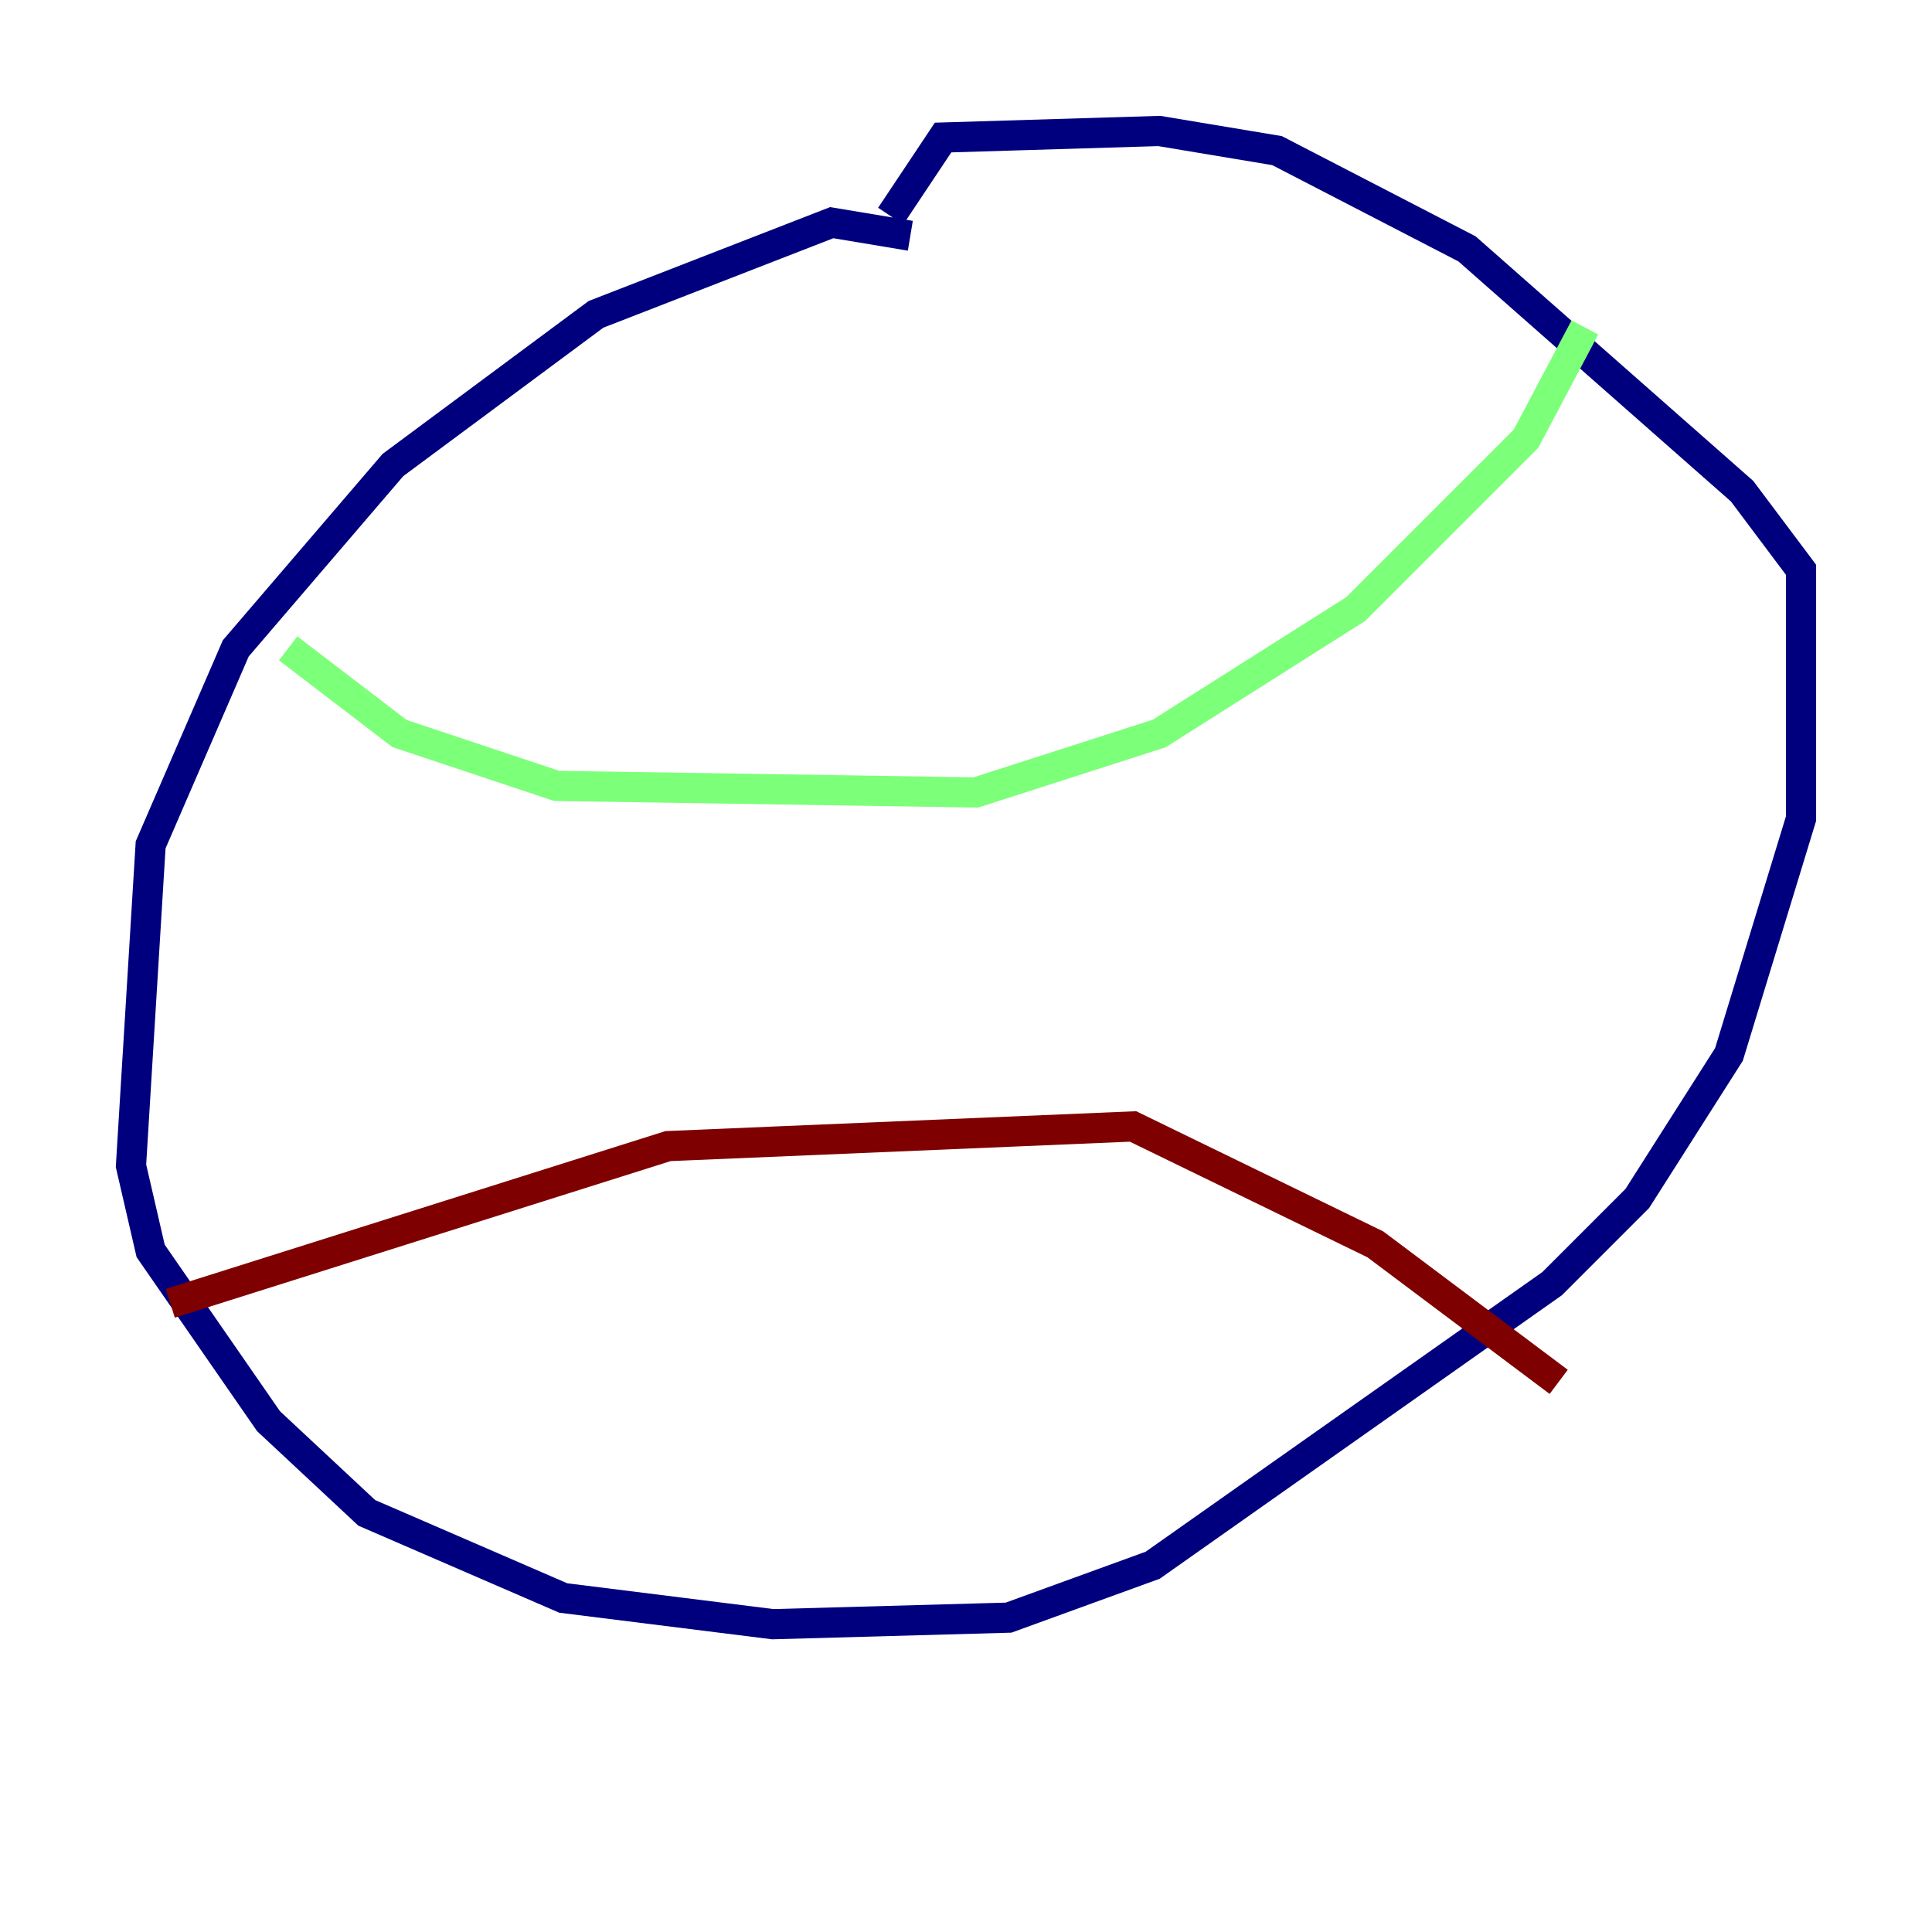 <?xml version="1.0" encoding="utf-8" ?>
<svg baseProfile="tiny" height="128" version="1.2" viewBox="0,0,128,128" width="128" xmlns="http://www.w3.org/2000/svg" xmlns:ev="http://www.w3.org/2001/xml-events" xmlns:xlink="http://www.w3.org/1999/xlink"><defs /><polyline fill="none" points="60.312,15.62 55.105,14.752 39.485,20.827 26.034,30.807 15.62,42.956 9.98,55.973 8.678,77.234 9.98,82.875 17.79,94.156 24.298,100.231 37.315,105.871 51.2,107.607 66.82,107.173 76.366,103.702 102.834,85.044 108.475,79.403 114.549,69.858 119.322,54.237 119.322,37.749 115.417,32.542 97.193,16.488 84.61,9.98 76.8,8.678 62.481,9.112 59.01,14.319" stroke="#00007f" stroke-width="2" /><polyline fill="none" points="19.091,42.956 26.468,48.597 36.881,52.068 64.651,52.502 76.8,48.597 89.817,40.352 101.098,29.071 105.003,21.695" stroke="#7cff79" stroke-width="2" /><polyline fill="none" points="11.281,86.346 44.258,75.932 75.064,74.63 91.119,82.441 103.268,91.552" stroke="#7f0000" stroke-width="2" /></svg>